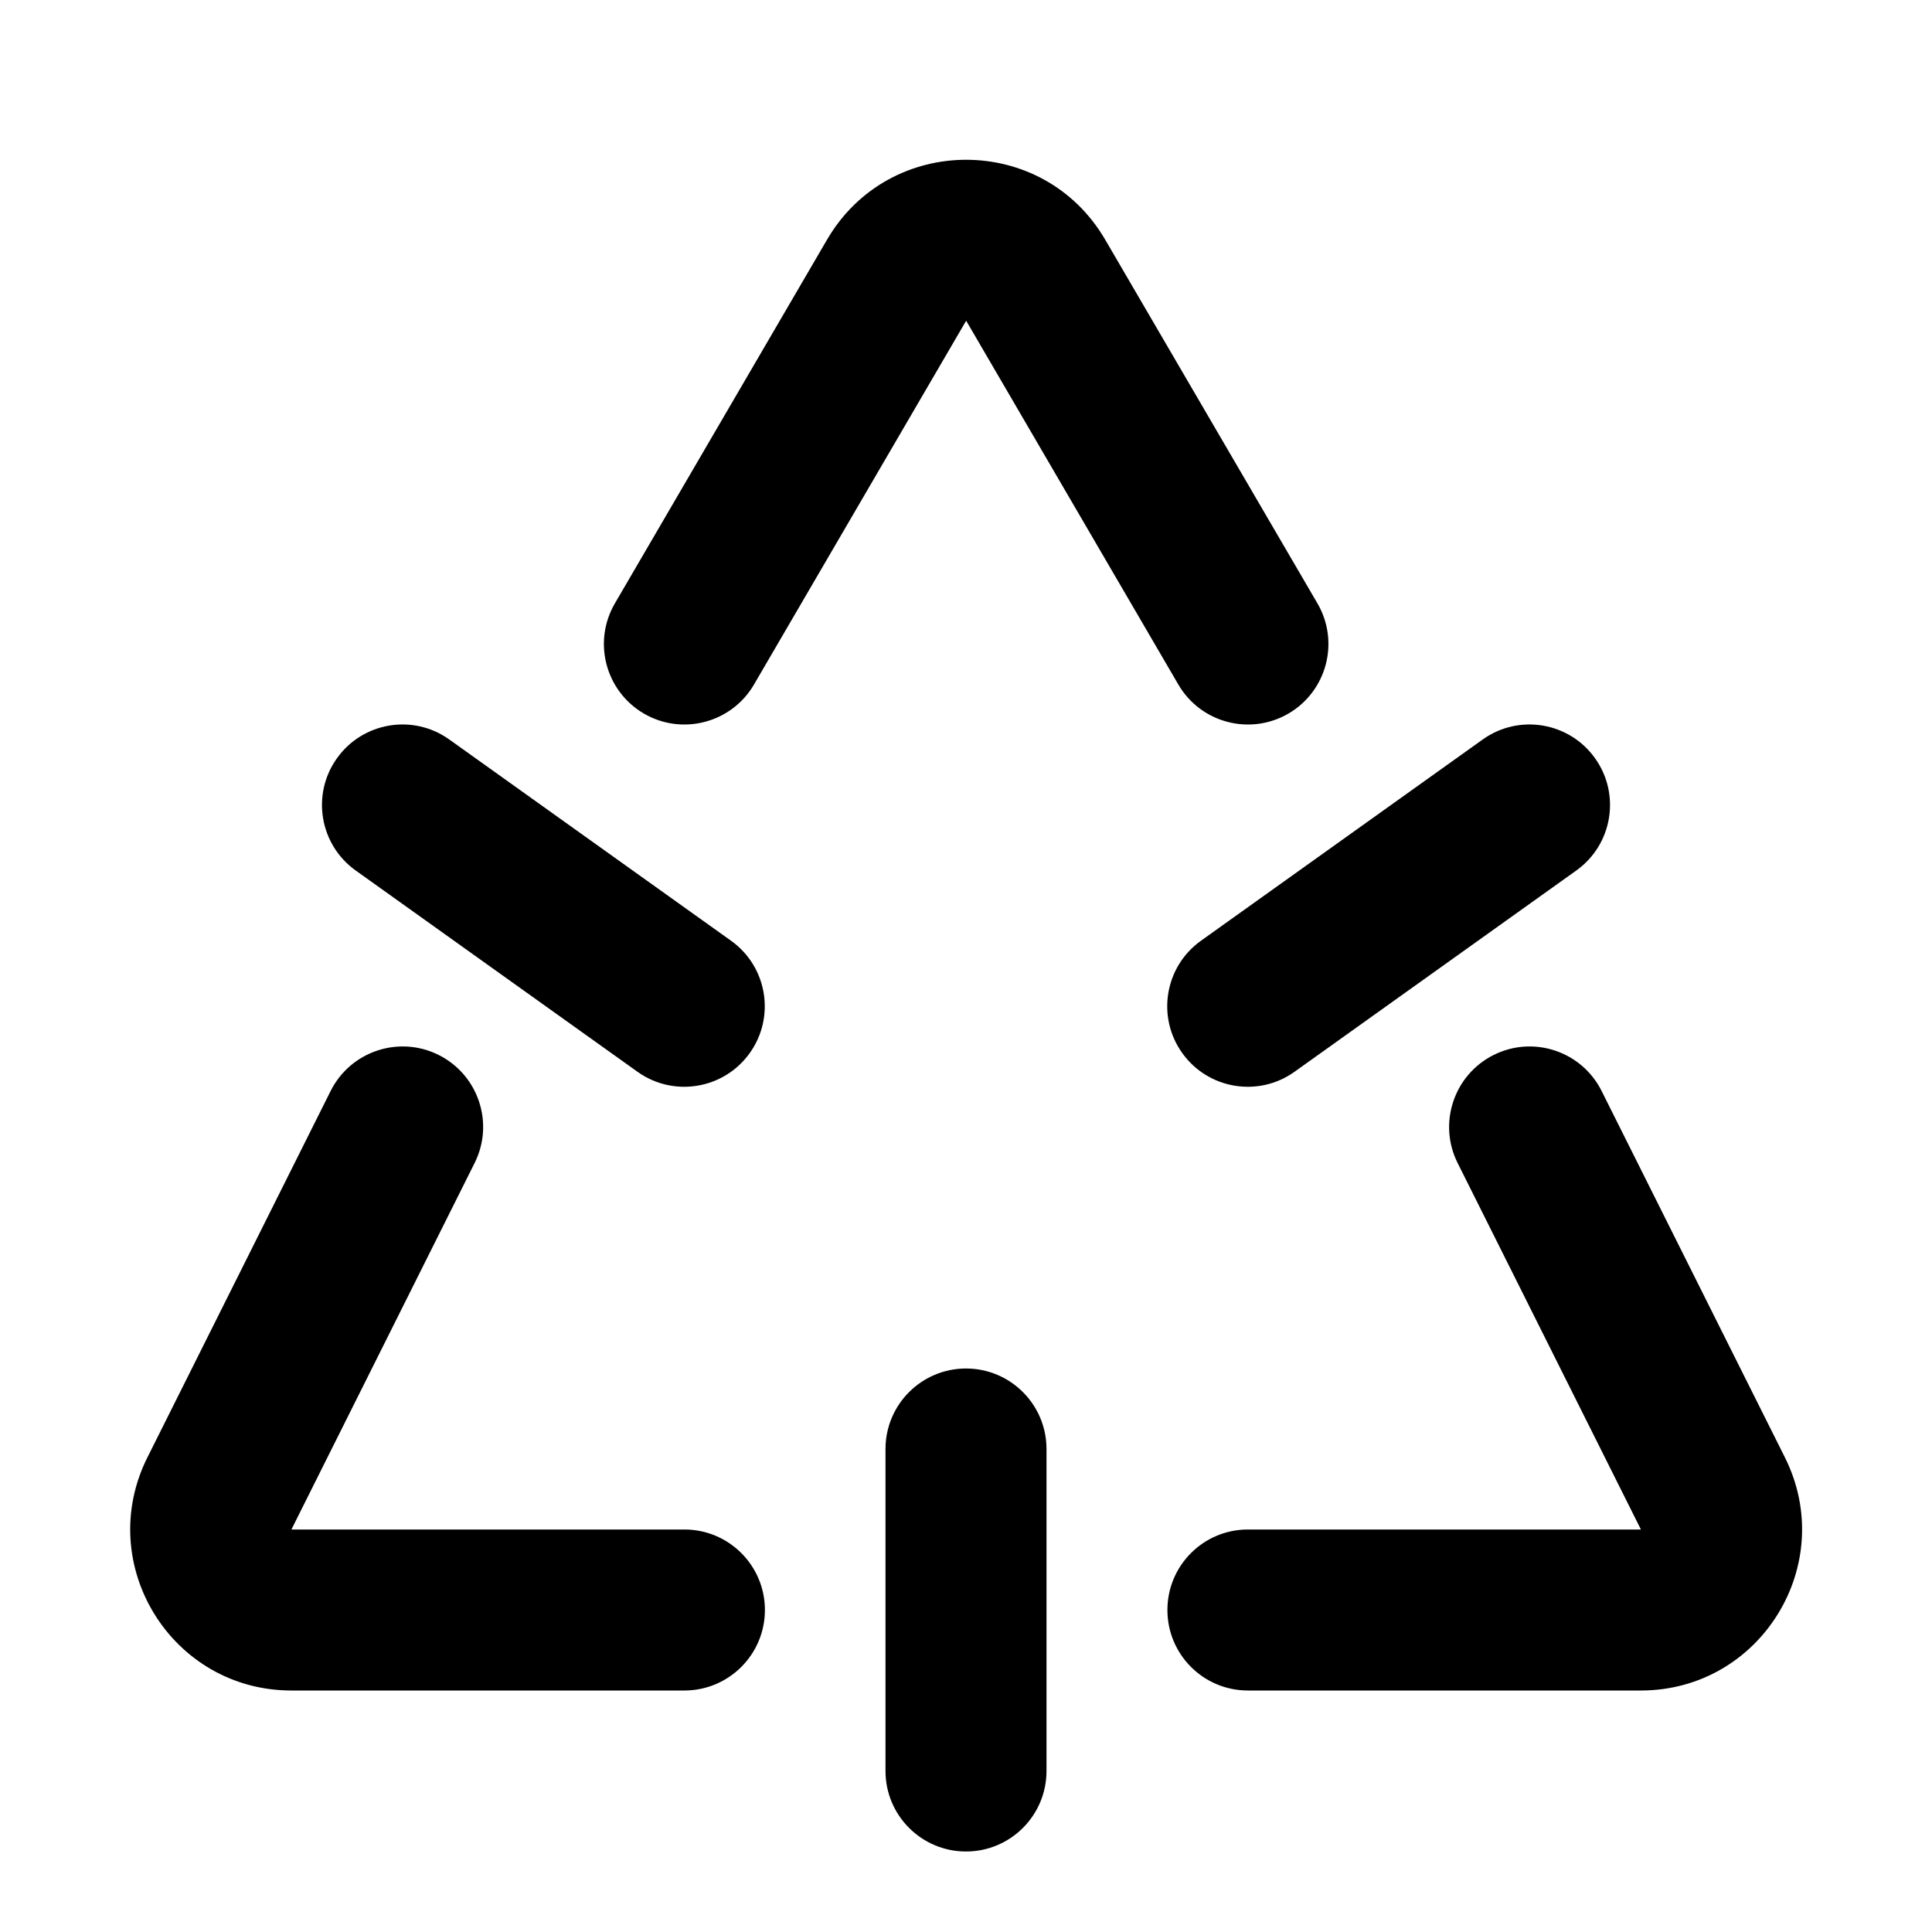 <svg width="24" height="24" viewBox="0 0 24 24" xmlns="http://www.w3.org/2000/svg">
    <path fill-rule="evenodd" clip-rule="evenodd" d="M4.186 9.419C4.507 8.969 5.132 8.865 5.581 9.186L9.081 11.686C9.531 12.007 9.635 12.632 9.314 13.081C8.993 13.531 8.368 13.635 7.919 13.314L4.419 10.814C3.969 10.493 3.865 9.868 4.186 9.419Z"/>
    <path fill-rule="evenodd" clip-rule="evenodd" d="M19.814 9.419C19.493 8.969 18.868 8.865 18.419 9.186L14.919 11.686C14.469 12.007 14.365 12.632 14.686 13.081C15.007 13.531 15.632 13.635 16.081 13.314L19.581 10.814C20.031 10.493 20.135 9.868 19.814 9.419Z"/>
    <path fill-rule="evenodd" clip-rule="evenodd" d="M10.274 2.977C11.046 1.654 12.957 1.654 13.729 2.977L16.366 7.496C16.644 7.973 16.483 8.585 16.006 8.864C15.529 9.142 14.916 8.981 14.638 8.504L12.002 3.984L9.366 8.504C9.087 8.981 8.475 9.142 7.998 8.864C7.521 8.585 7.36 7.973 7.638 7.496L10.274 2.977ZM5.449 13.105C5.943 13.352 6.143 13.953 5.896 14.447L3.62 19H8.502C9.054 19 9.502 19.448 9.502 20C9.502 20.552 9.054 21 8.502 21H3.62C2.133 21 1.166 19.435 1.831 18.105L4.107 13.553C4.354 13.059 4.955 12.858 5.449 13.105ZM18.555 13.105C19.049 12.858 19.649 13.059 19.896 13.553L22.173 18.105C22.837 19.435 21.87 21 20.384 21H15.502C14.949 21 14.502 20.552 14.502 20C14.502 19.448 14.949 19 15.502 19H20.384L18.107 14.447C17.86 13.953 18.061 13.352 18.555 13.105Z"/>
    <path fill-rule="evenodd" clip-rule="evenodd" d="M12 17C12.552 17 13 17.448 13 18V22C13 22.552 12.552 23 12 23C11.448 23 11 22.552 11 22V18C11 17.448 11.448 17 12 17Z"/>
</svg>
